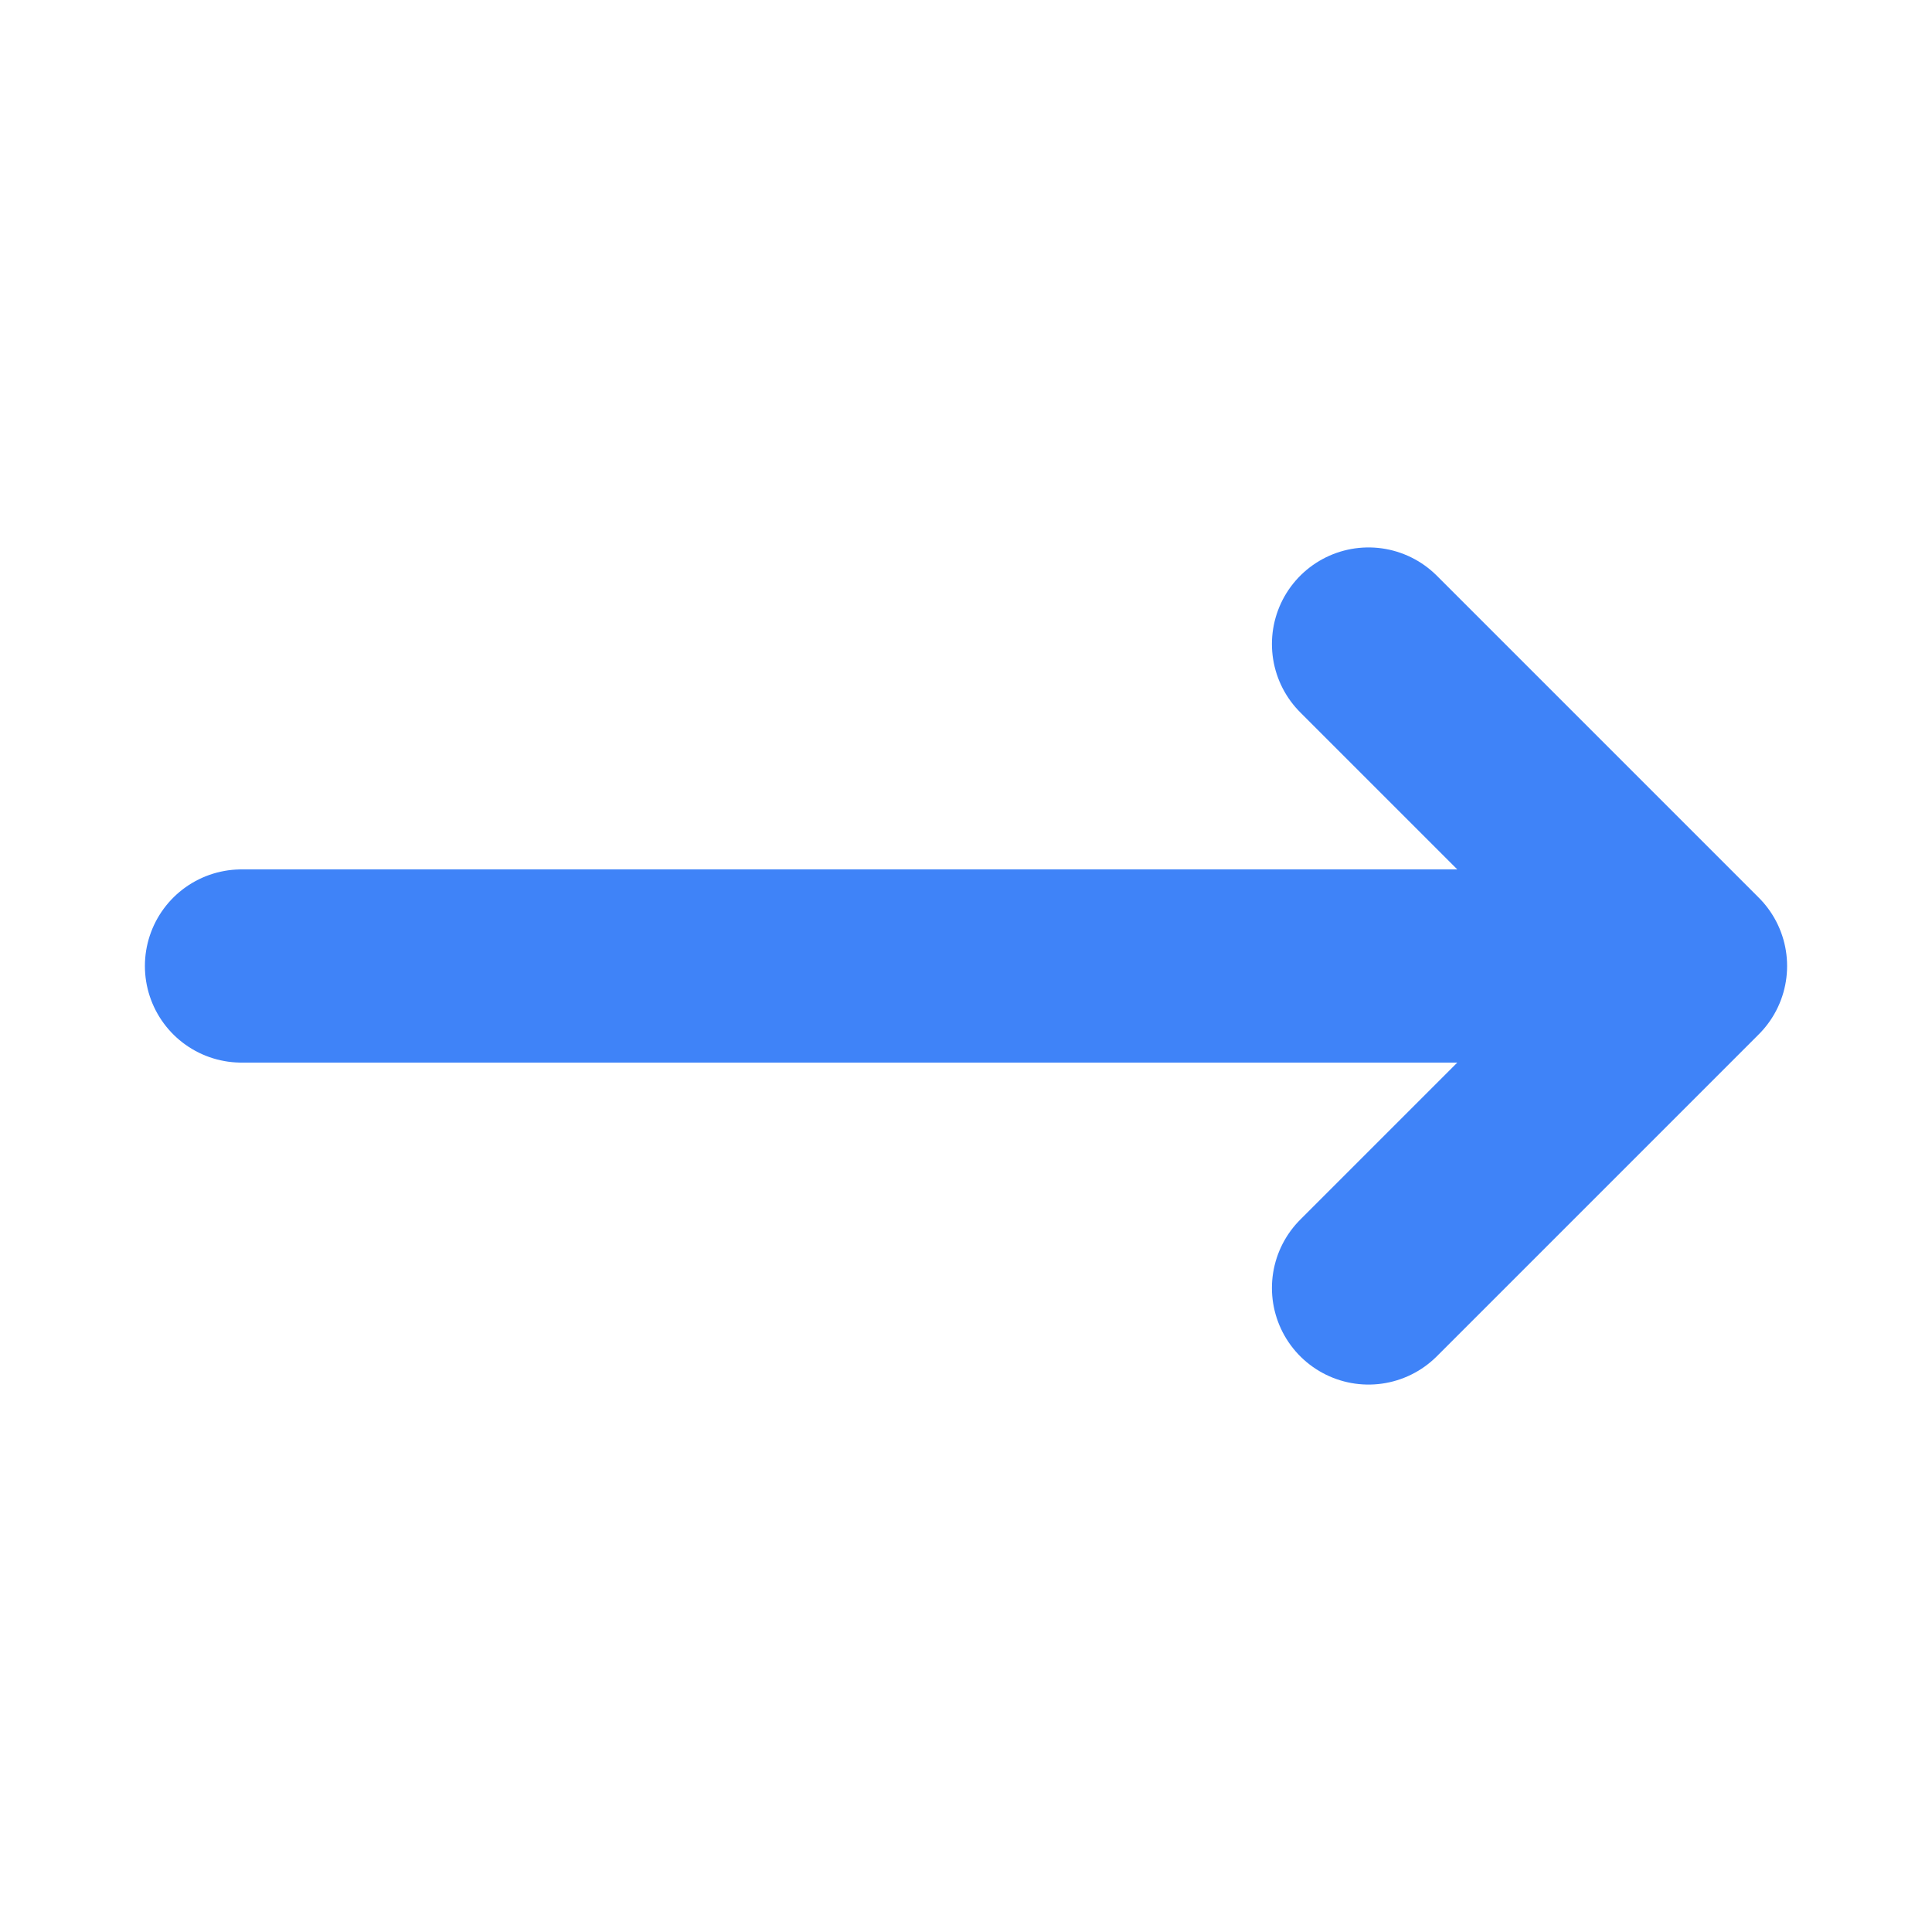 <svg width="20" height="20" viewBox="0 0 20 20" fill="none" xmlns="http://www.w3.org/2000/svg">
<path d="M17.5 10H2.5H17.5Z" fill="#3F83F8"/>
<path d="M14.167 6.667L17.5 10M17.5 10L14.167 13.333M17.5 10H2.5" stroke="#3F83F8" stroke-width="2" stroke-linecap="round" stroke-linejoin="round"/>
</svg>
